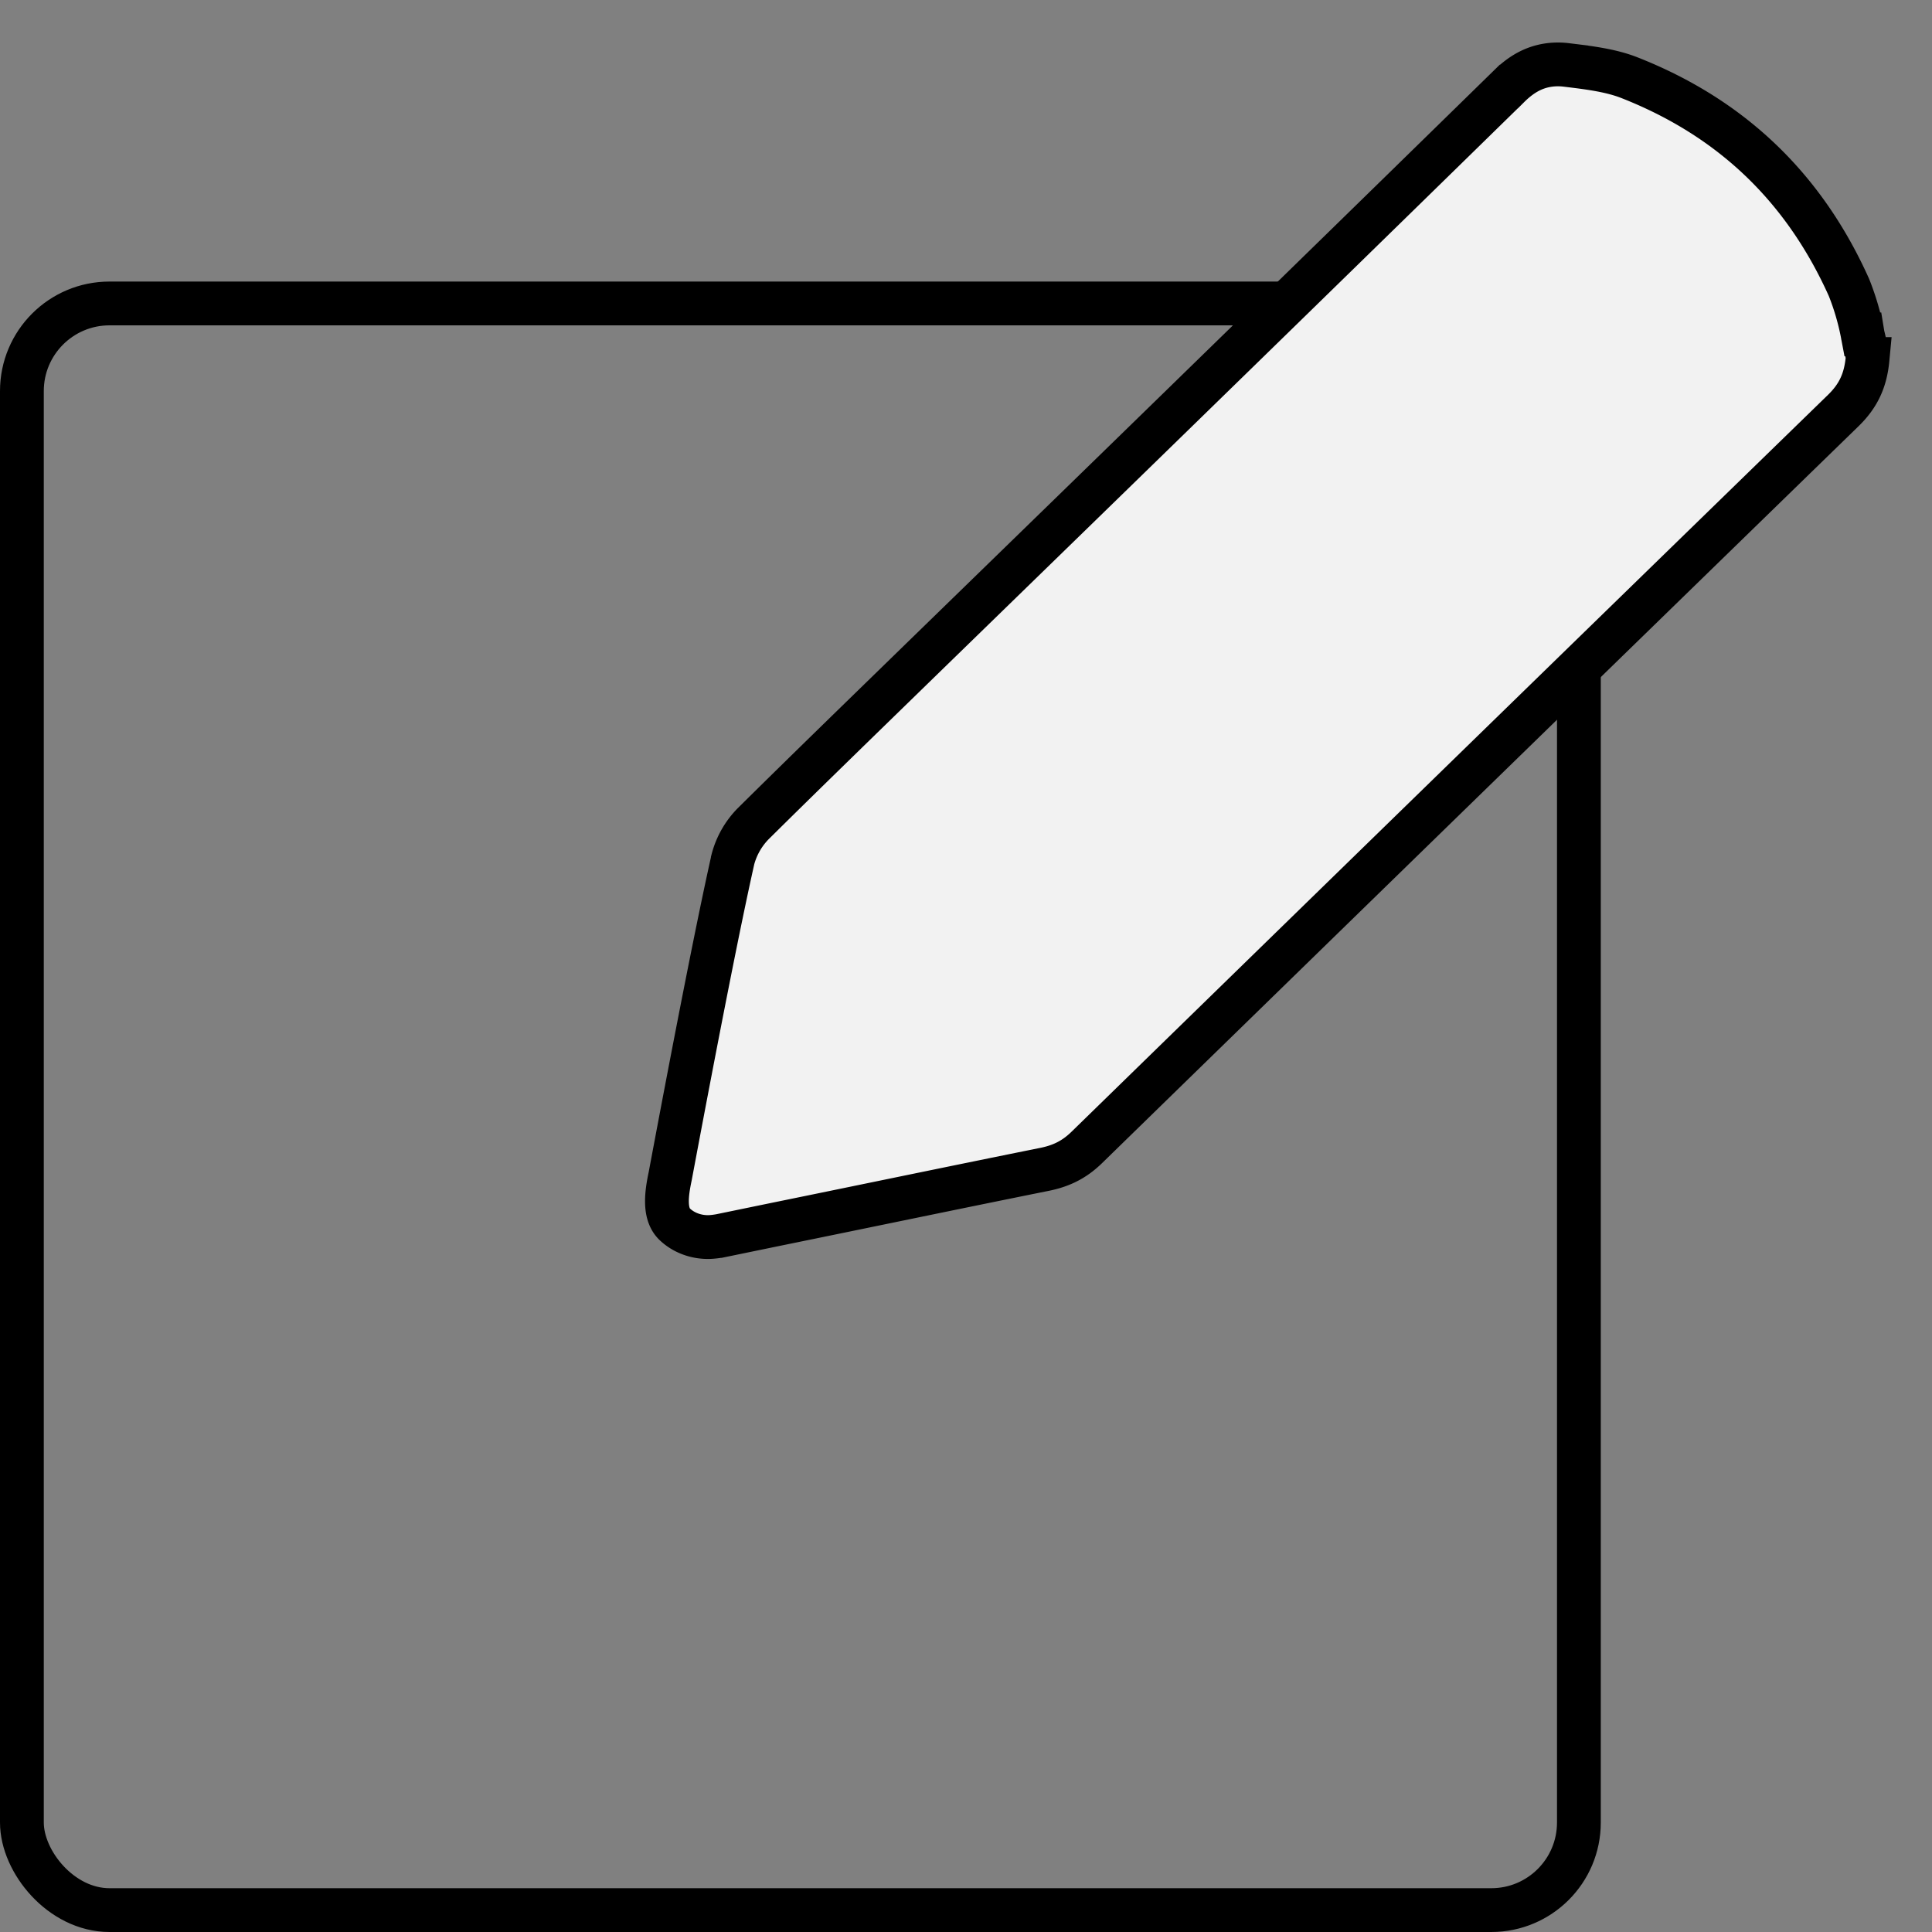 <svg xmlns="http://www.w3.org/2000/svg" width="30" height="30" viewBox="0 0 30 30">
    <rect x="0" y="0" width="30" height="30" fill="#808080" stroke="none"/>
    <g fill="none" fill-rule="evenodd" stroke="#000" stroke-width=".68" transform="translate(0 1)">
        <rect width="24.177" height="24.948" x=".34" y="3.712" rx="1.36"></rect>
        <path fill="#F2F2F2" fill-rule="nonzero" d="M23.428.344a3630.358 3630.358 0 0 1-6.75 6.586L14.31 9.234c-.872.85-1.748 1.699-2.613 2.555a1.242 1.242 0 0 0-.318.56v.002c-.209.933-.533 2.57-.972 4.912-.057.268-.1.58.067.744.13.126.317.202.518.202.05 0 .11-.006.175-.017h.003l.874-.18c1.393-.284 2.793-.576 4.189-.857.262-.055.457-.157.642-.337C20.79 13 24.706 9.185 28.622 5.375c.23-.224.345-.461.377-.8a.278.278 0 0 0-.005-.079c-.028-.11-.048-.211-.069-.291l-.001-.007-.001-.006a3.935 3.935 0 0 0-.213-.73C28.013 1.91 26.884.83 25.306.208c-.275-.109-.594-.152-.903-.19l-.082-.01a1.06 1.06 0 0 0-.241-.002c-.23.026-.437.124-.652.338z"></path>
    </g>
</svg>
